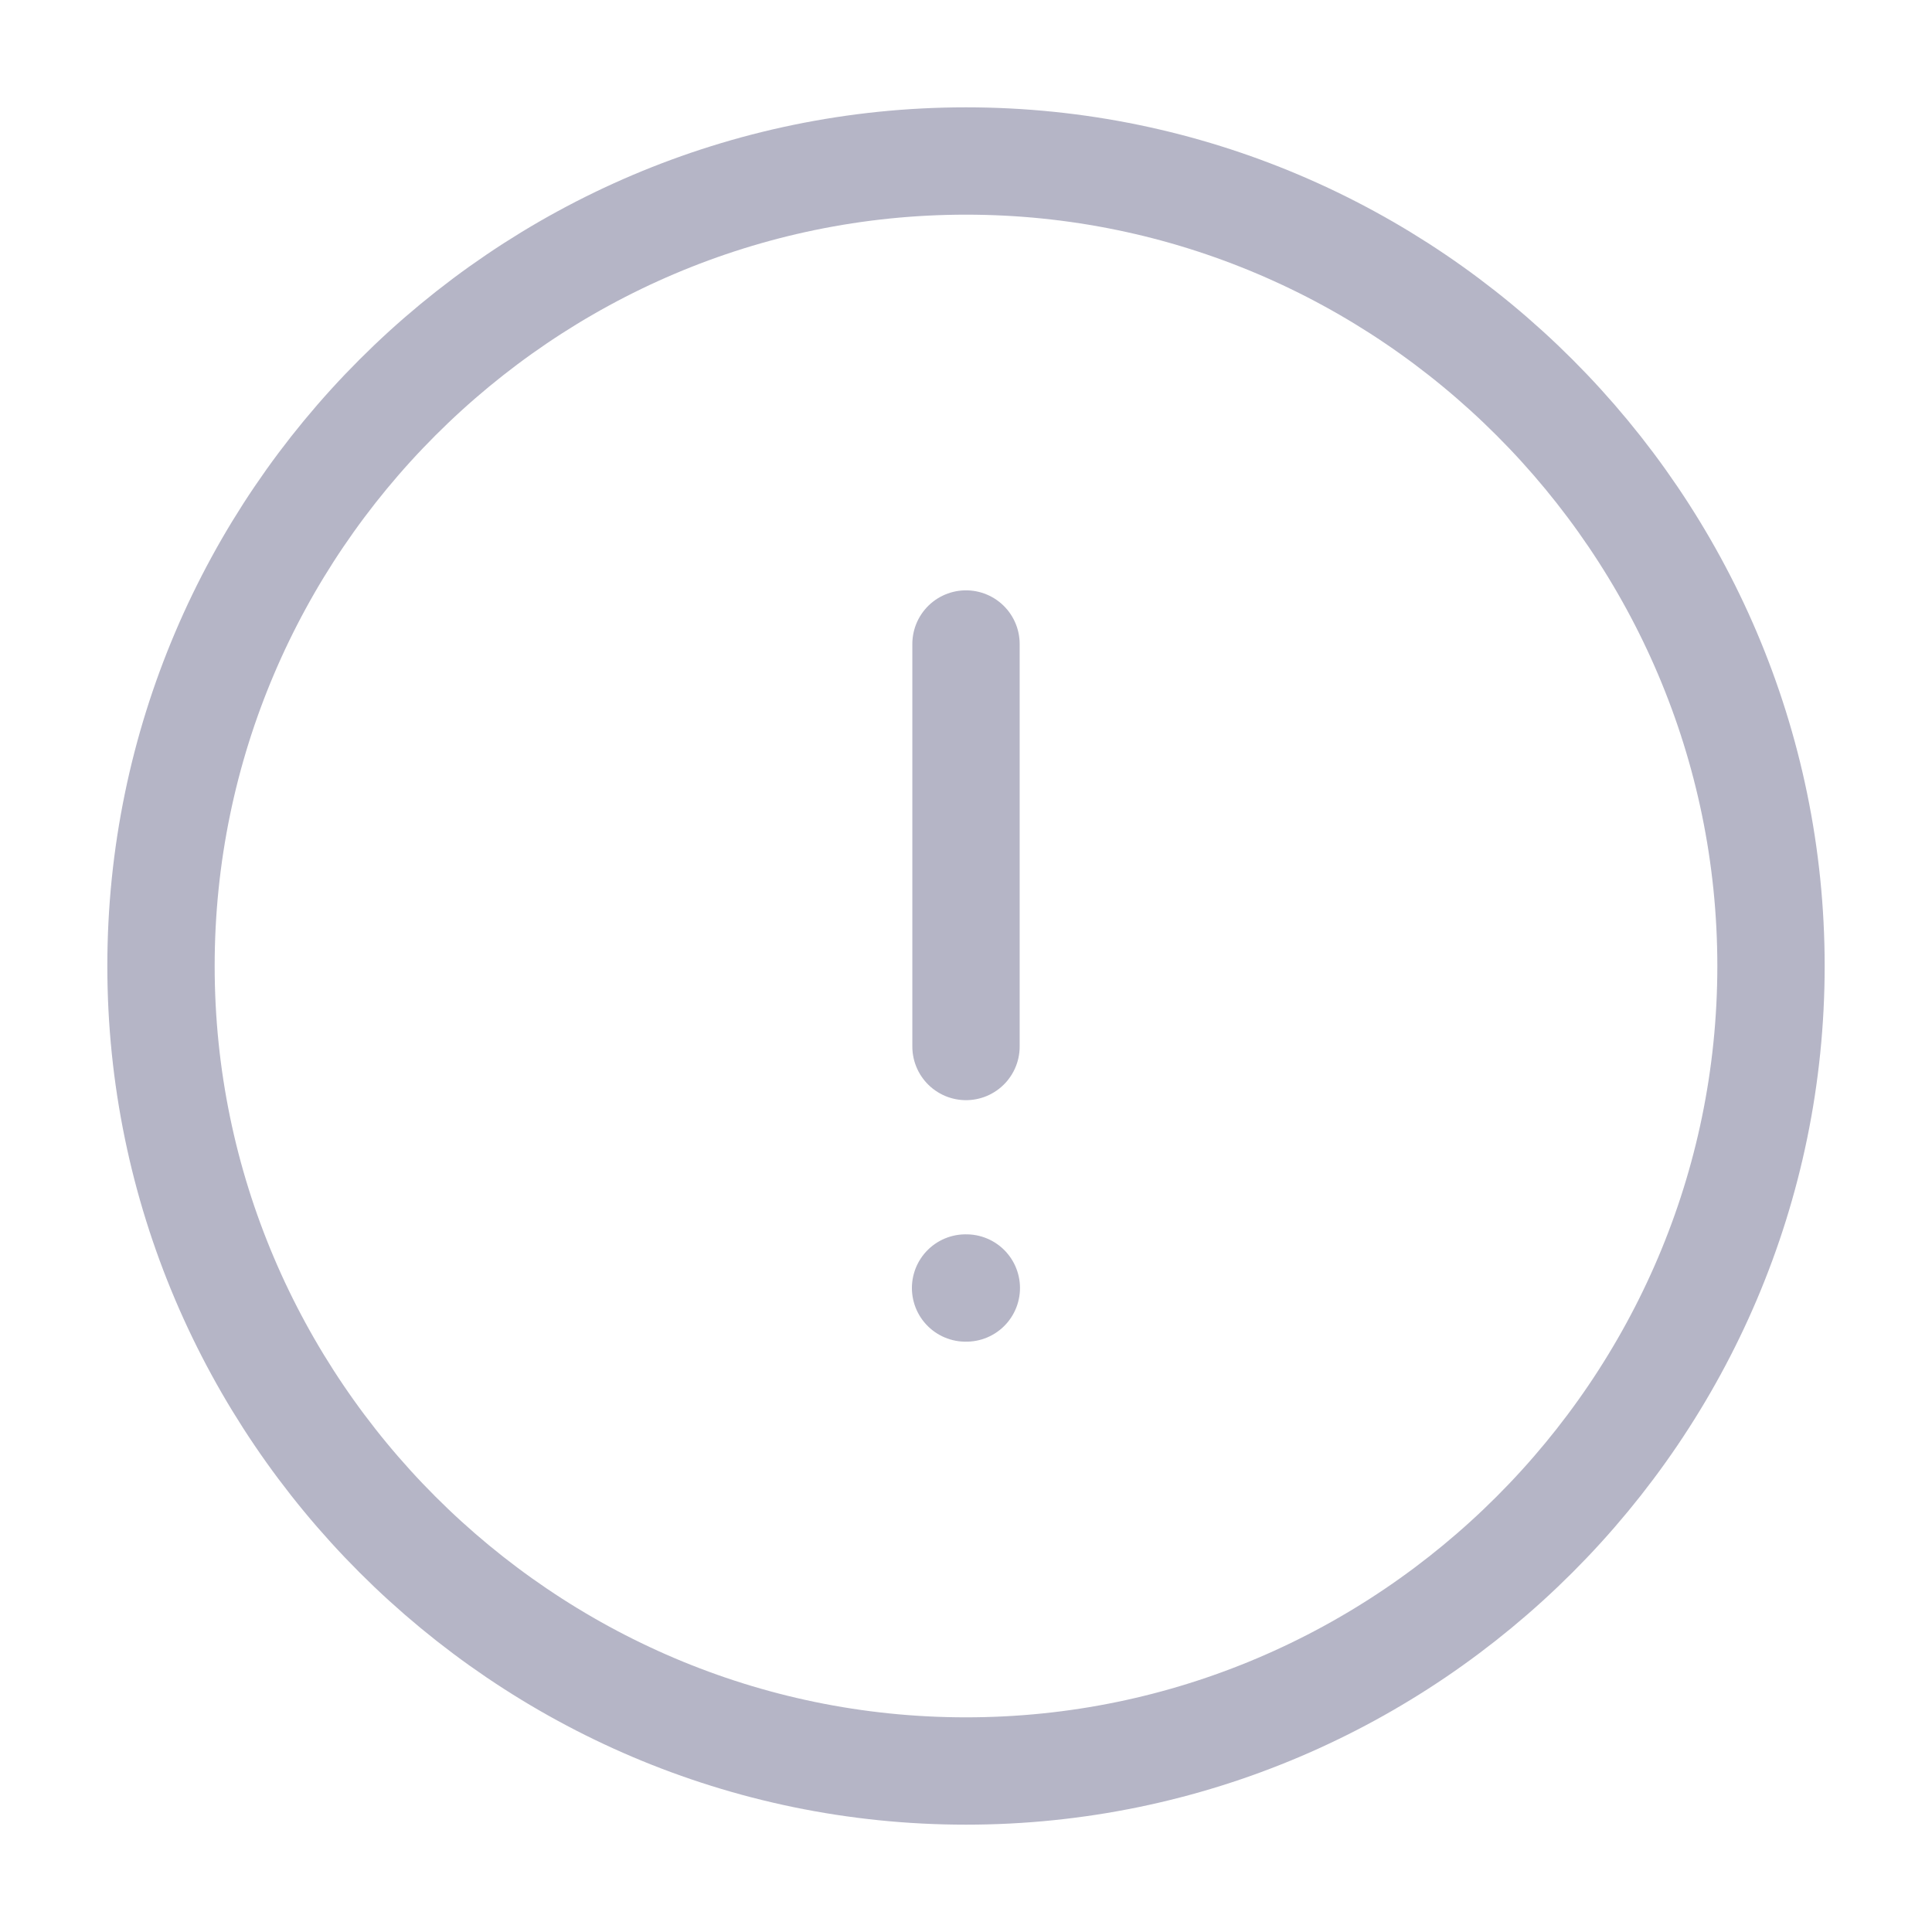<svg width="18" height="18" viewBox="0 0 18 18" fill="none" xmlns="http://www.w3.org/2000/svg">
  <path
    d="M9 16.5C13.125 16.5 16.5 13.125 16.5 9C16.5 4.875 13.125 1.5 9 1.5C4.875 1.5 1.5 4.875 1.5 9C1.5 13.125 4.875 16.5 9 16.5Z"
    stroke="#B5B5C6" stroke-linecap="round" stroke-linejoin="round" />
  <path d="M9 6V9.75" stroke="#B5B5C6" stroke-linecap="round" stroke-linejoin="round" />
  <path d="M8.996 12H9.003" stroke="#B5B5C6" stroke-linecap="round" stroke-linejoin="round" />
</svg>